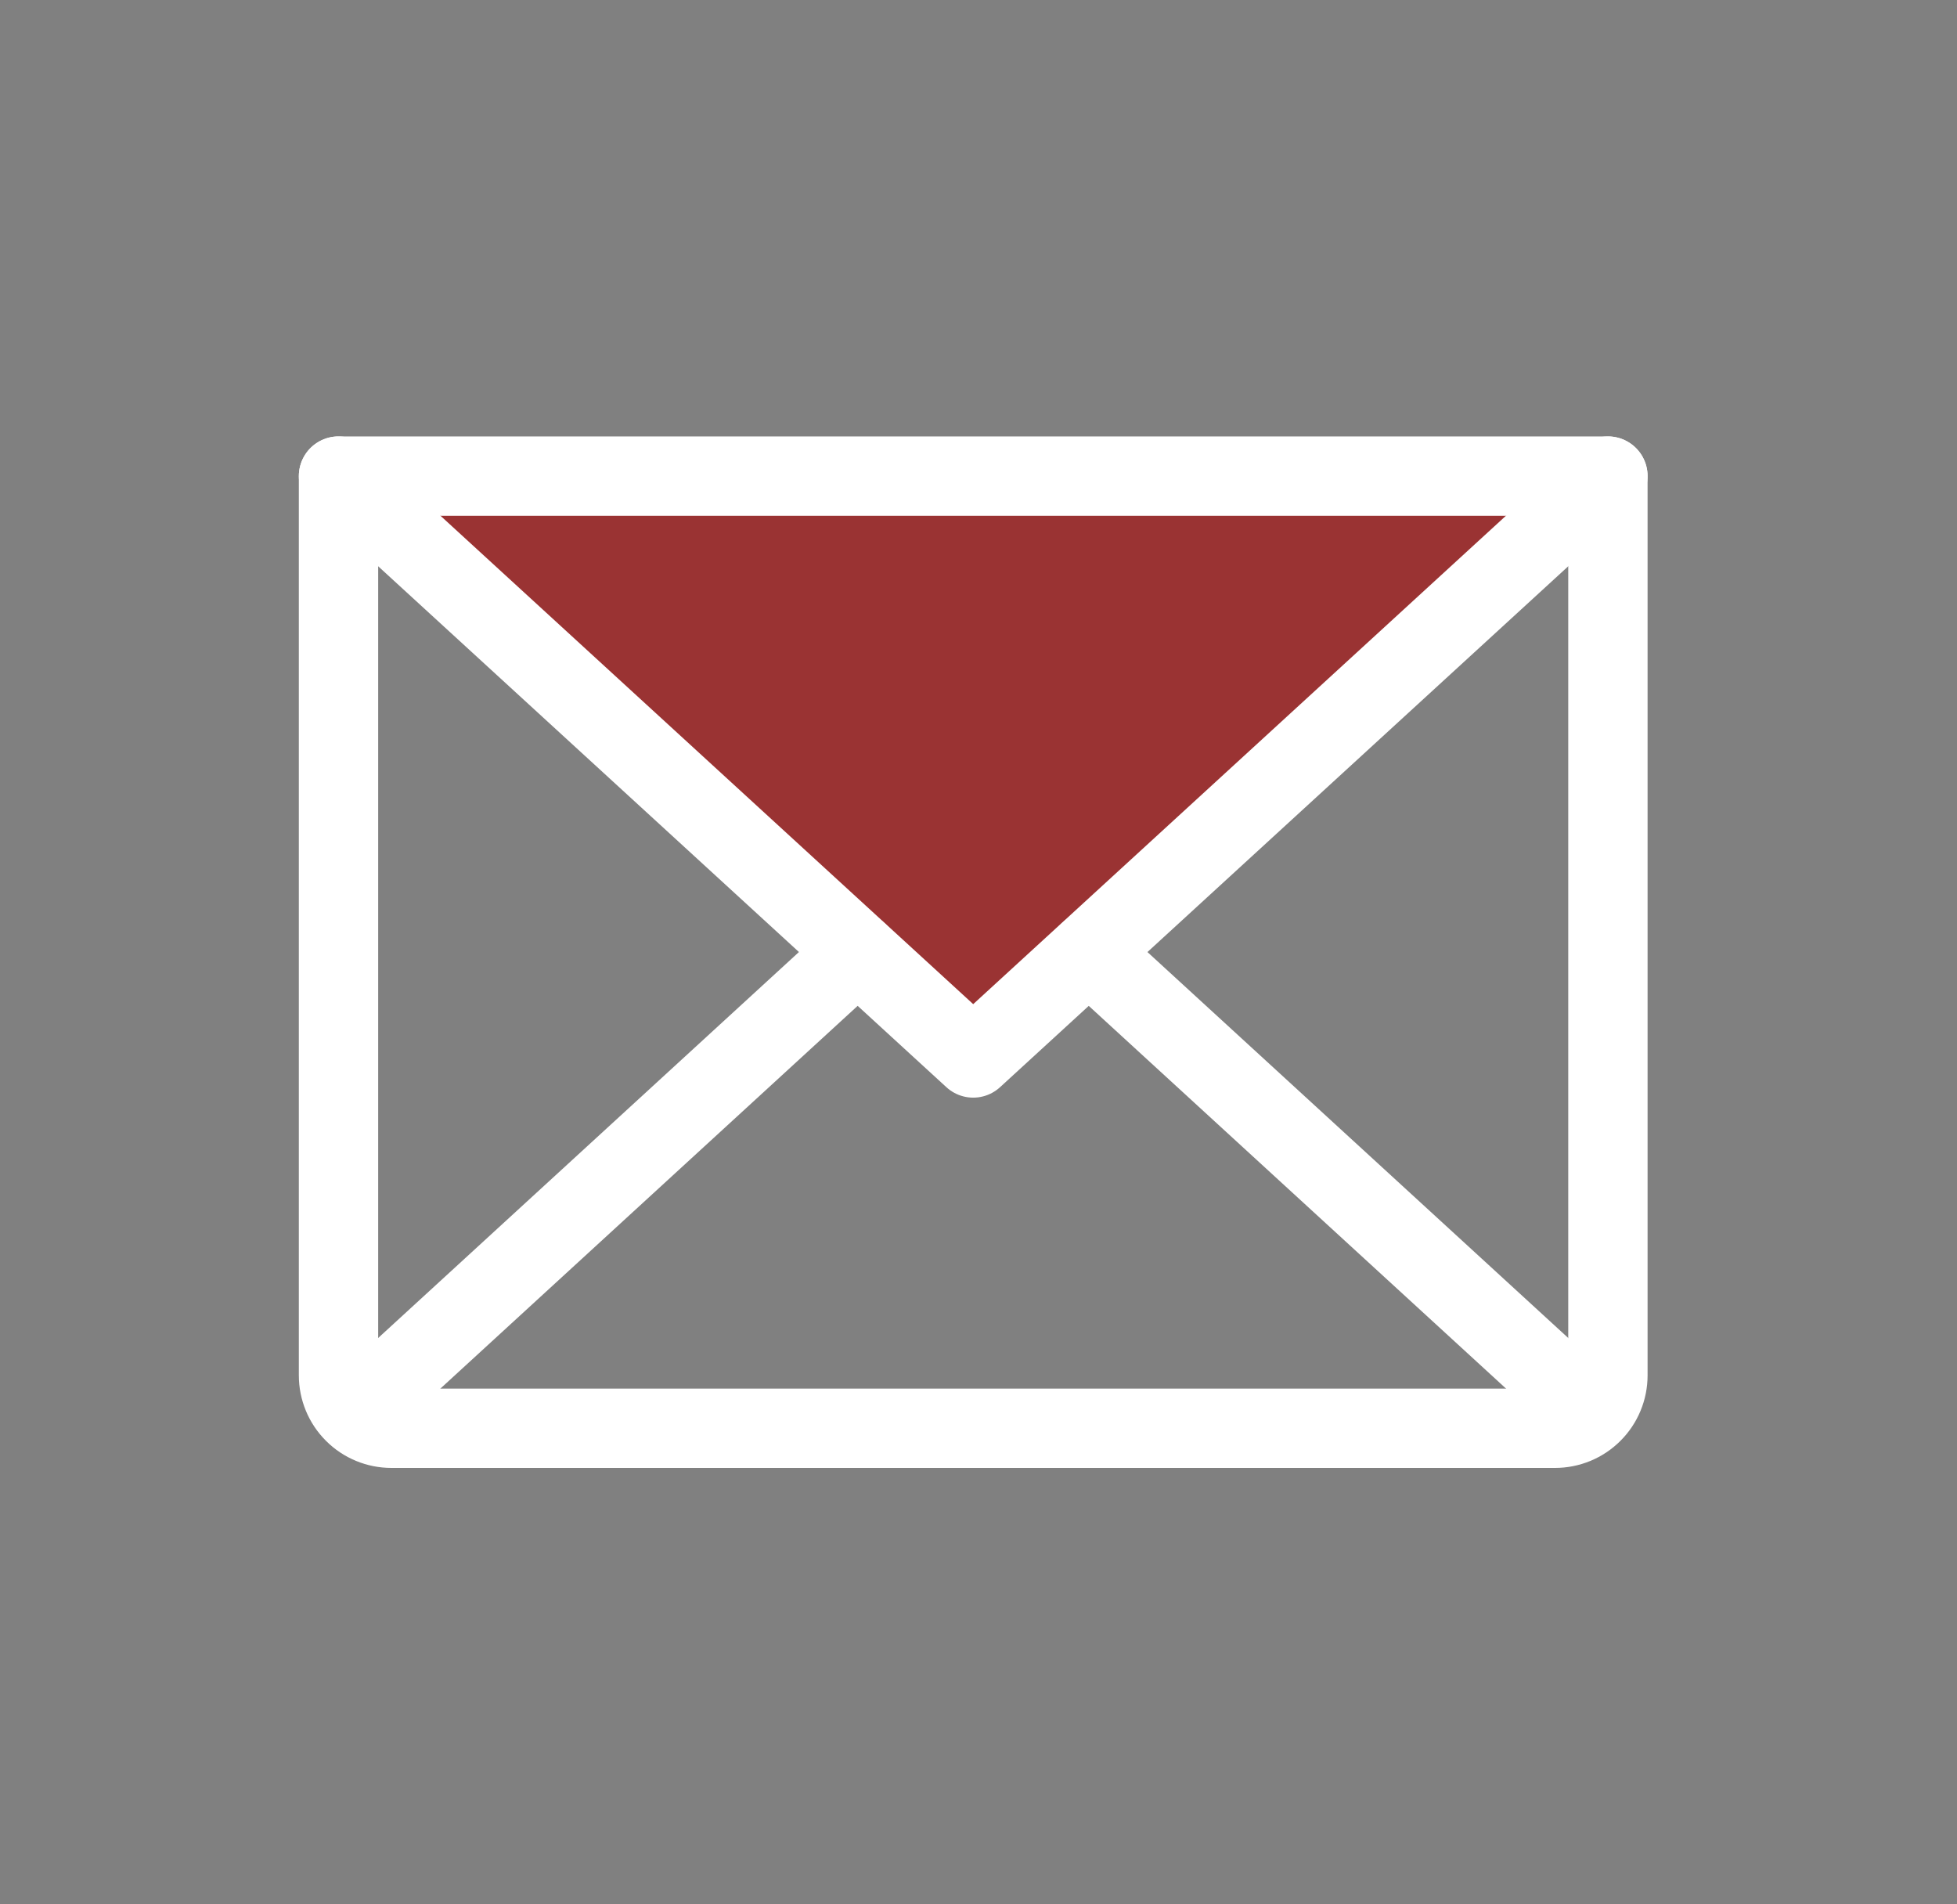 <svg width="37" height="36" viewBox="0 0 37 36" fill="none" xmlns="http://www.w3.org/2000/svg">
<rect x="0" y="0" width="37" height="36" fill="#808080" stroke="none"/>
<path opacity="0.6" d="M30.4 9L18.4 20L6.4 9H30.4Z" fill="#AC0000"/>
<path d="M30.4 9L18.4 20L6.4 9" stroke="white" stroke-width="1.5" stroke-linecap="round" stroke-linejoin="round"/>
<path d="M6.4 9H30.4V26C30.4 26.265 30.295 26.52 30.107 26.707C29.92 26.895 29.665 27 29.4 27H7.4C7.135 27 6.88 26.895 6.693 26.707C6.505 26.52 6.4 26.265 6.4 26V9Z" stroke="white" stroke-width="1.5" stroke-linecap="round" stroke-linejoin="round"/>
<path d="M16.212 18L6.713 26.712" stroke="white" stroke-width="1.5" stroke-linecap="round" stroke-linejoin="round"/>
<path d="M30.087 26.712L20.587 18" stroke="white" stroke-width="1.5" stroke-linecap="round" stroke-linejoin="round"/>
</svg>
